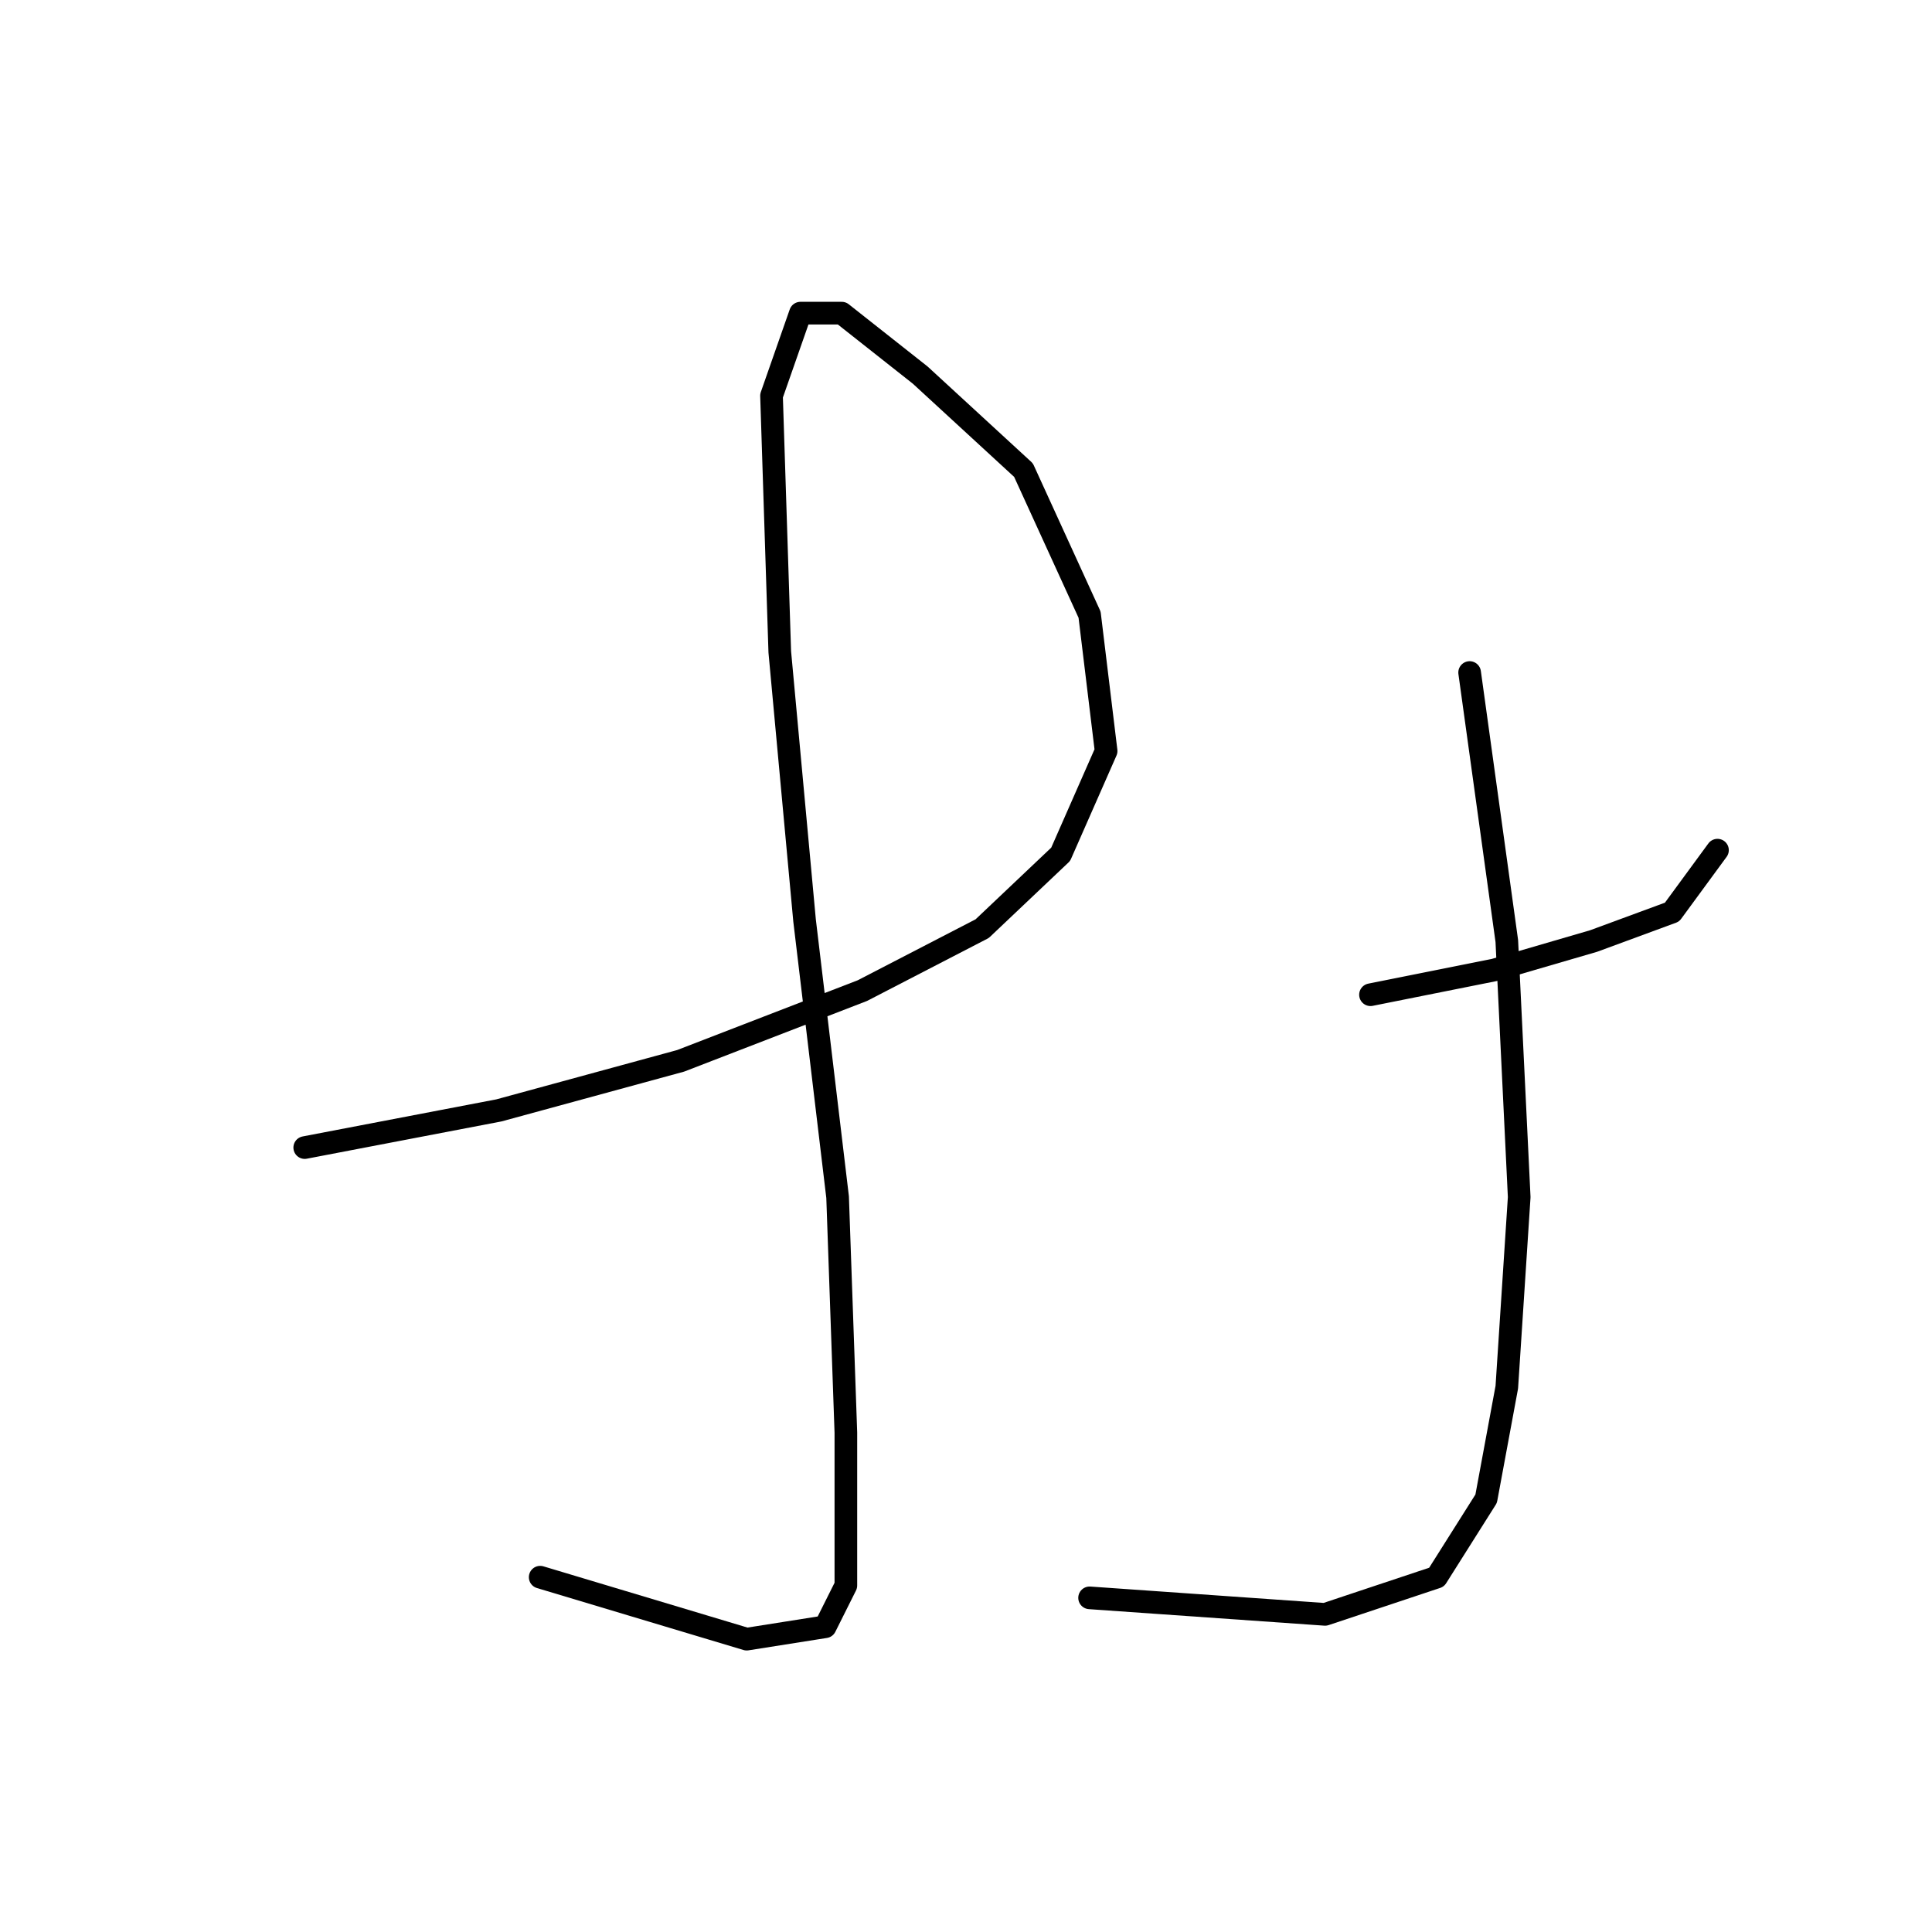 <?xml version="1.0" standalone="no"?>
    <svg width="256" height="256" xmlns="http://www.w3.org/2000/svg" version="1.1">
    <polyline stroke="black" stroke-width="3" stroke-linecap="round" fill="transparent" stroke-linejoin="round" points="40.378 152.06 66.104 147.134 90.188 140.566 114.271 131.261 130.145 123.05 140.545 113.198 146.566 99.514 144.376 81.451 135.619 62.293 121.935 49.704 111.535 41.493 106.061 41.493 102.23 52.441 103.324 86.377 106.608 121.956 110.987 158.629 112.082 189.828 112.082 210.081 109.345 215.554 98.945 217.197 71.577 208.986 71.577 208.986 " />
        <polyline stroke="black" stroke-width="3" stroke-linecap="round" fill="transparent" stroke-linejoin="round" points="181.597 131.808 198.018 128.524 211.155 124.692 221.554 120.861 227.575 112.65 227.575 112.65 " />
        <polyline stroke="black" stroke-width="3" stroke-linecap="round" fill="transparent" stroke-linejoin="round" points="194.734 89.114 199.66 124.692 201.302 158.629 199.66 183.807 196.923 198.586 190.355 208.986 175.576 213.912 144.376 211.723 144.376 211.723 " />
        </svg>